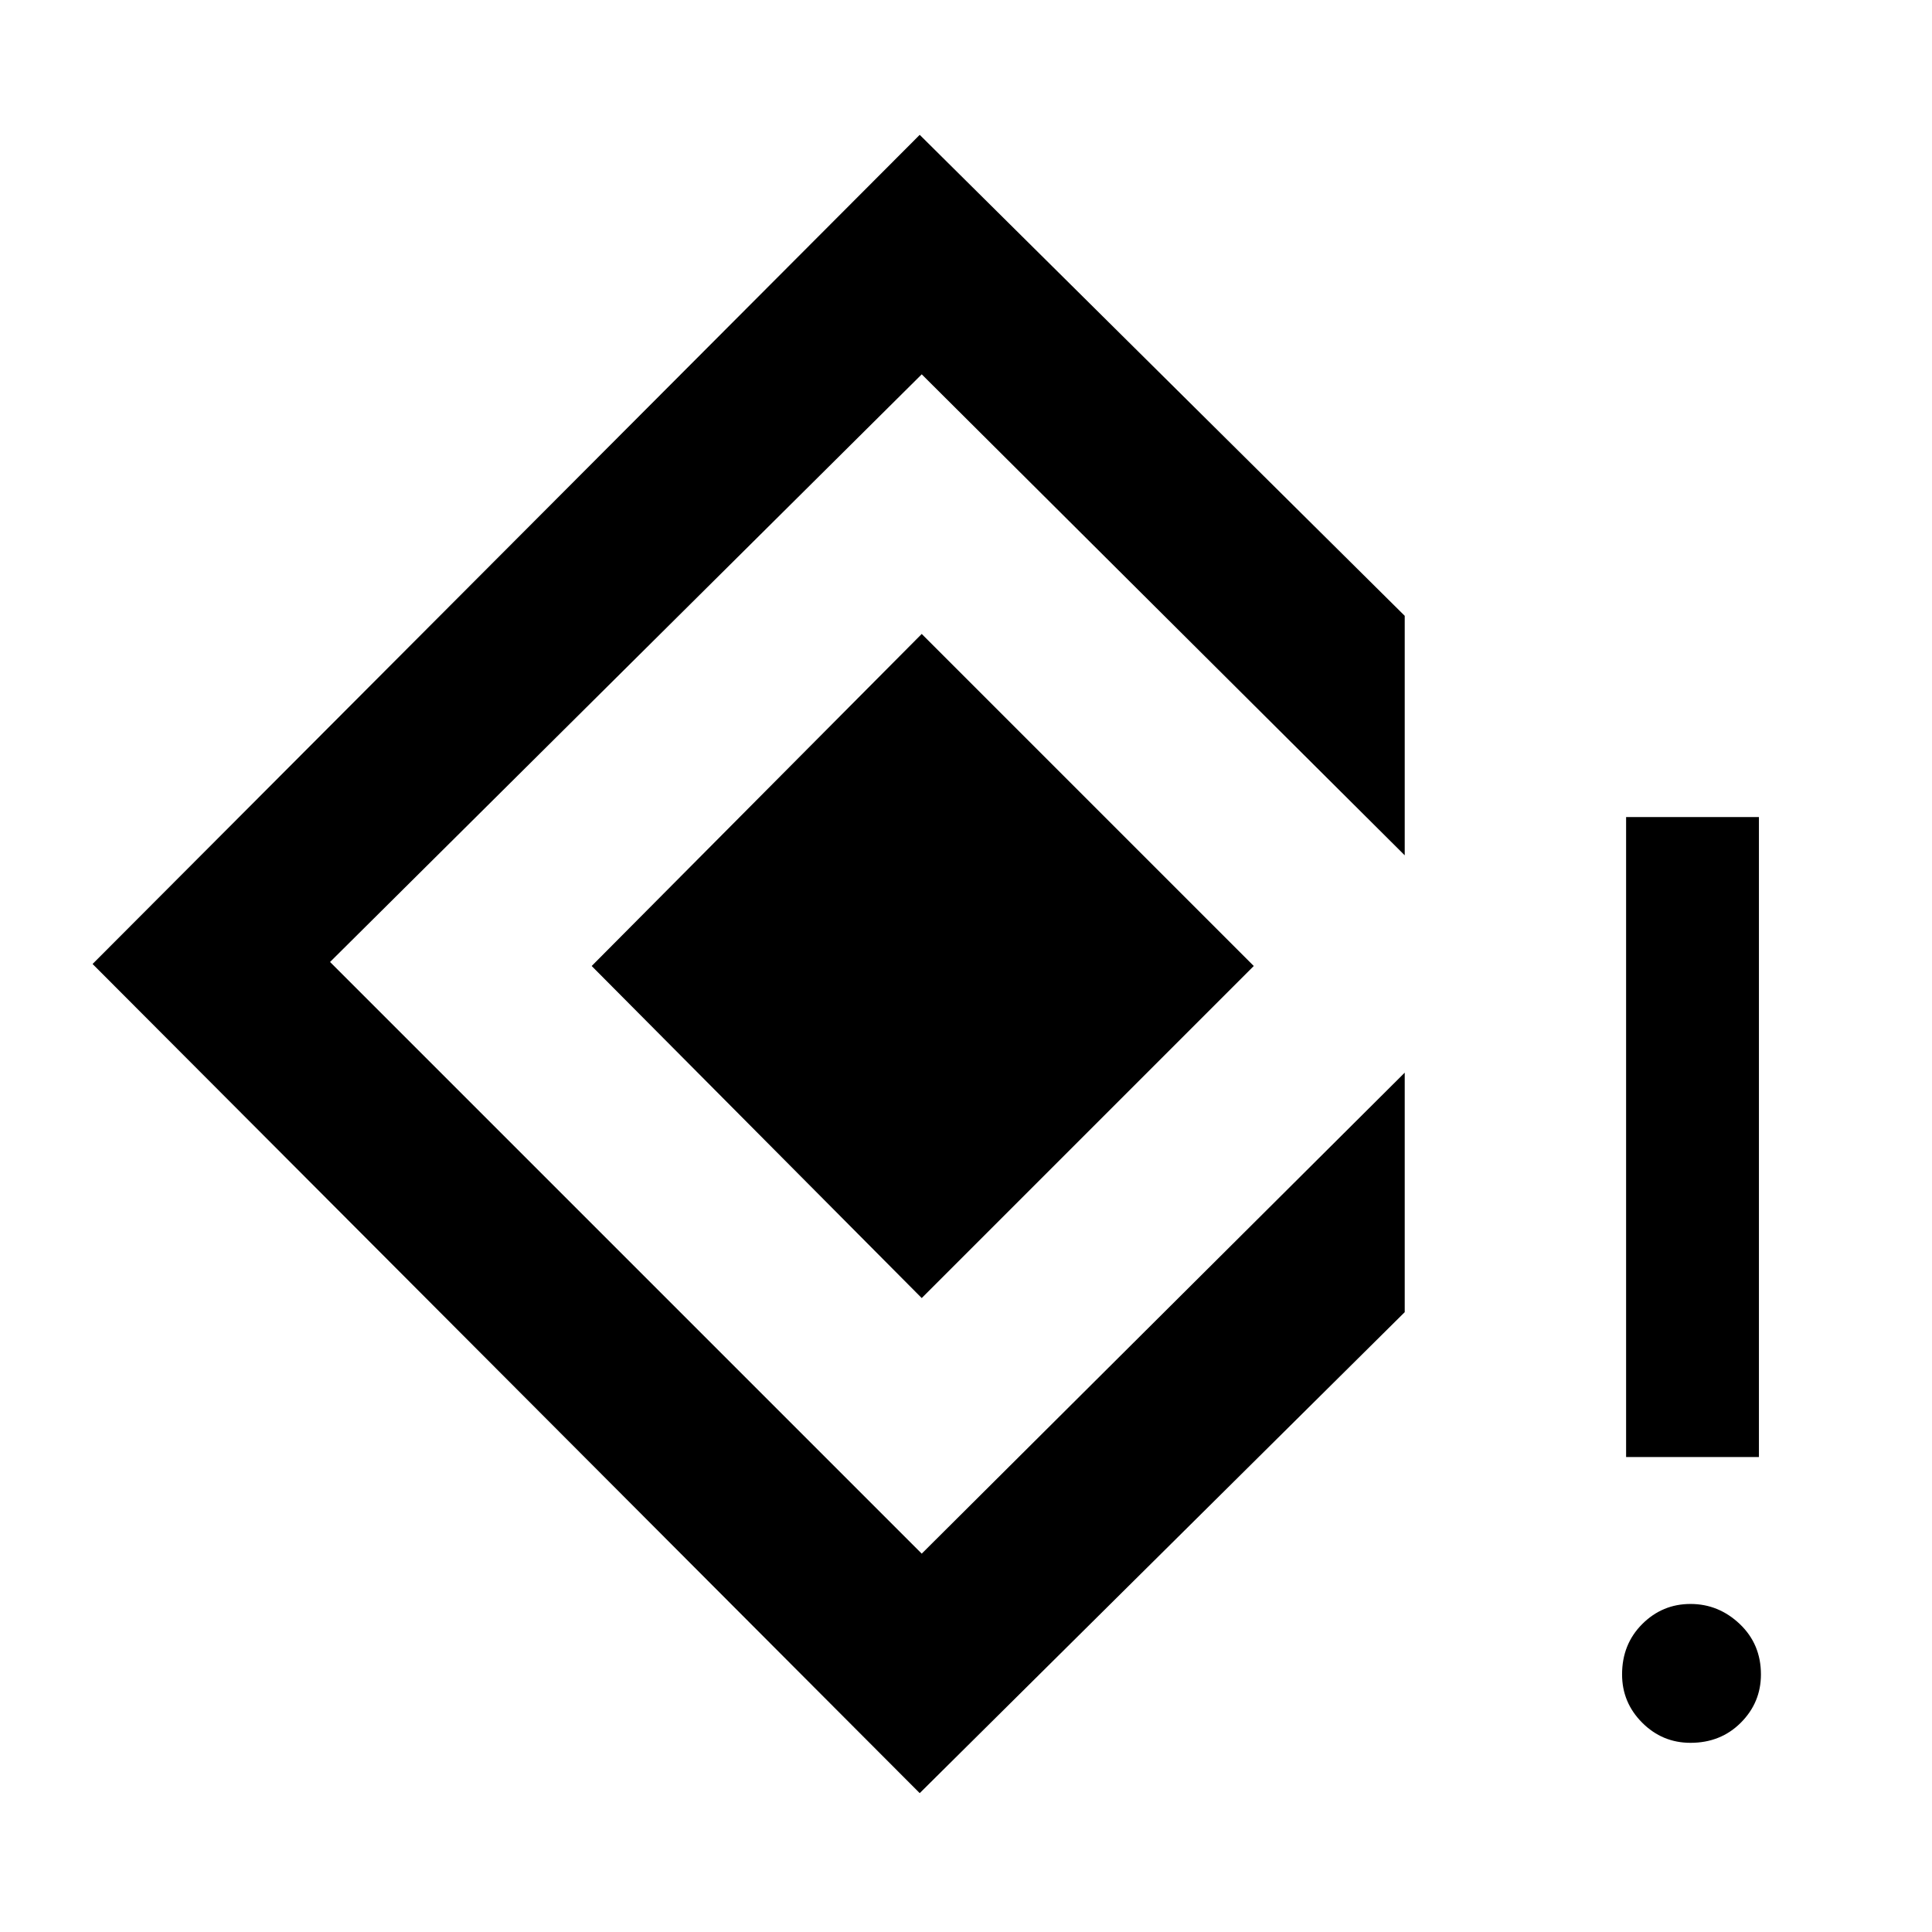 <svg xmlns="http://www.w3.org/2000/svg" height="24" width="24"><path d="M20.2 18.1V10.15H21.85V18.1ZM21 21.65Q20.65 21.65 20.4 21.4Q20.15 21.15 20.15 20.8Q20.15 20.425 20.4 20.175Q20.65 19.925 21 19.925Q21.35 19.925 21.613 20.175Q21.875 20.425 21.875 20.8Q21.875 21.15 21.625 21.4Q21.375 21.65 21 21.65ZM11.425 22.275 1.15 11.975 11.425 1.675 17.45 7.65V10.625L11.45 4.65L4.1 11.95L11.45 19.3L17.45 13.325V16.3ZM11.45 16.125 7.35 12 11.45 7.875 15.575 12Z"/></svg>